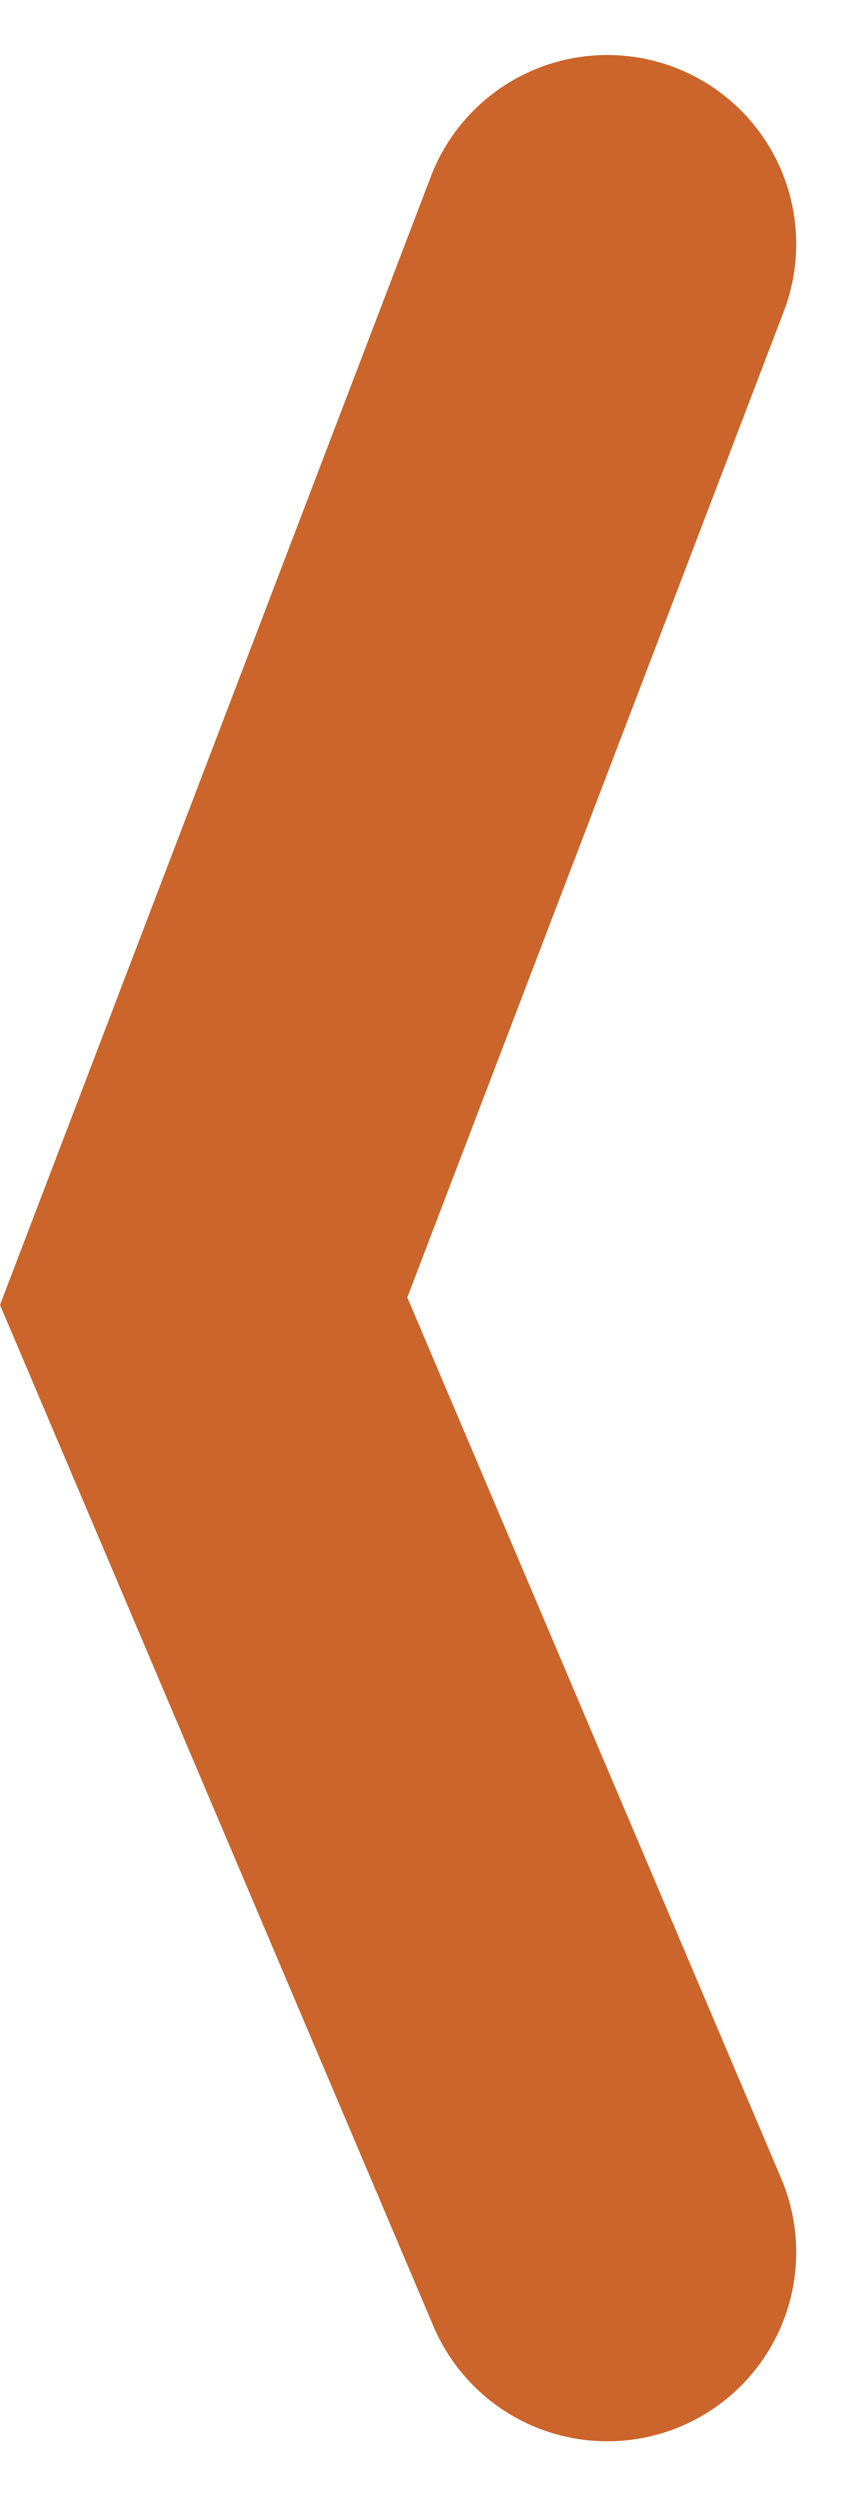 <svg xmlns="http://www.w3.org/2000/svg" width="31.773" height="92.859" viewBox="0 0 31.773 92.859">
  <path id="Vorm_2" data-name="Vorm 2" d="M114.263,1799.965l-15,39.264,15,35.326" transform="translate(-91.695 -1790.902)" fill="none" stroke="#cb652b" stroke-linecap="round" stroke-width="14.04"/>
</svg>
